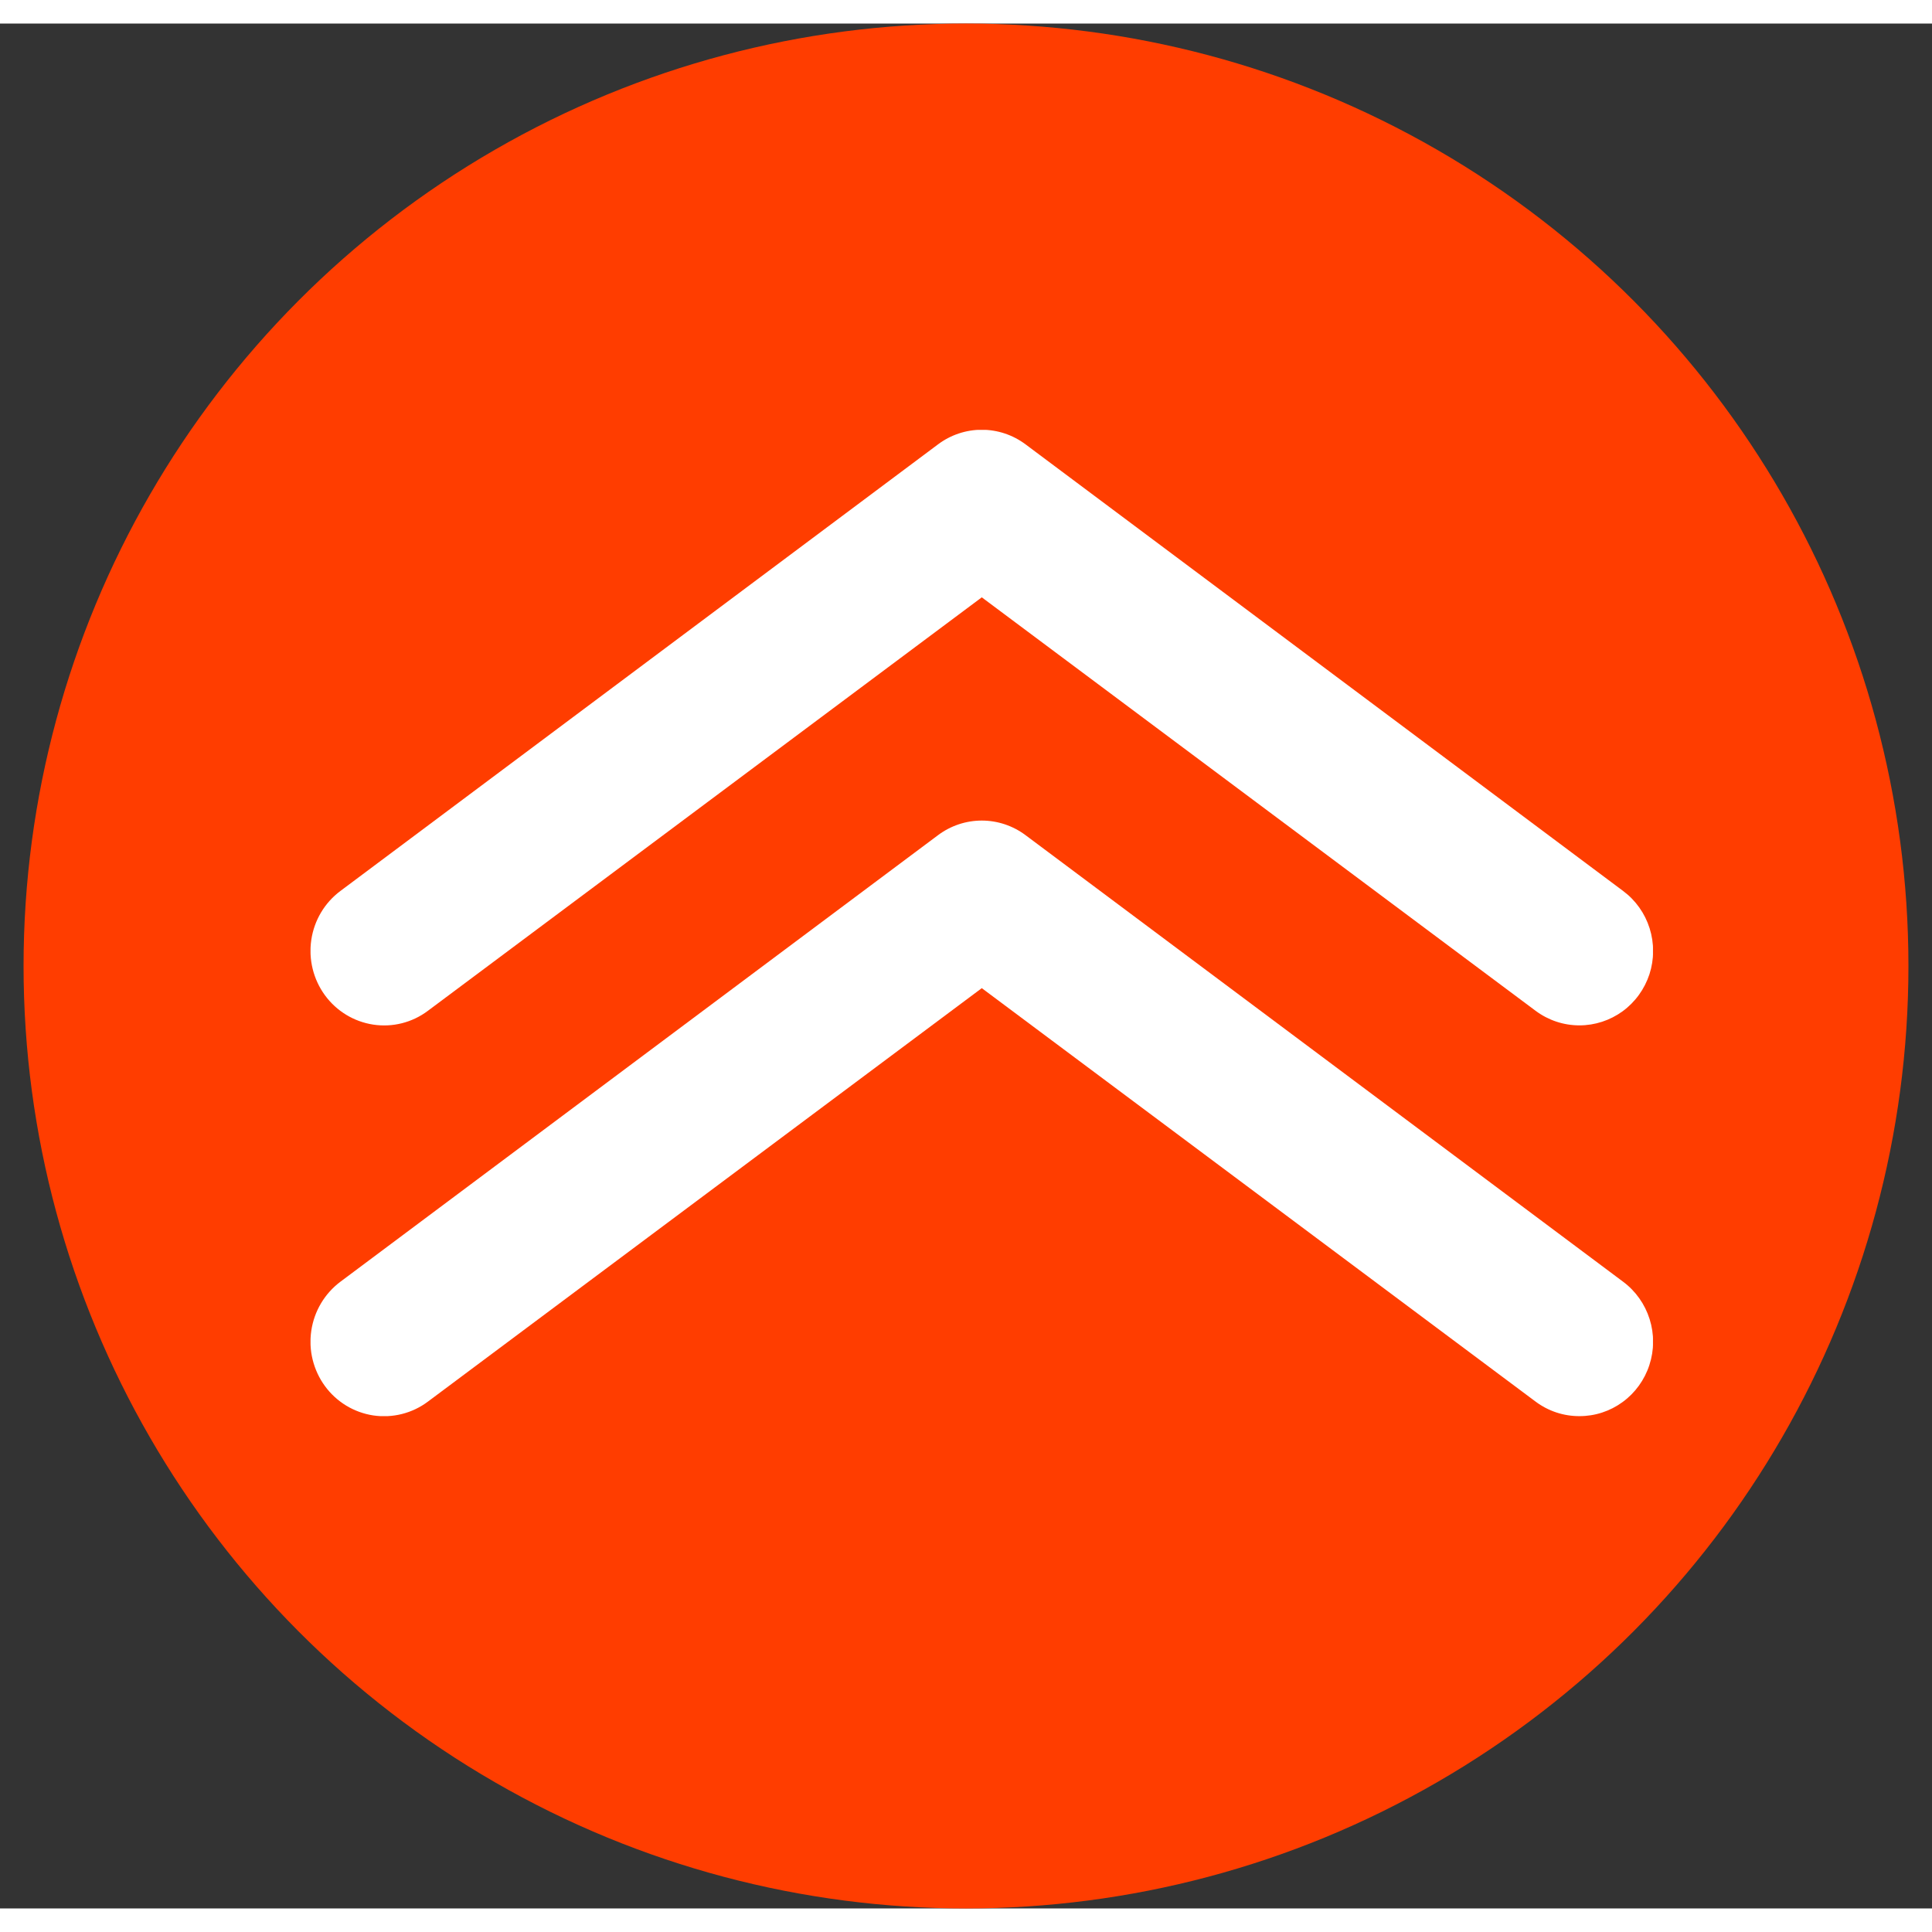 <?xml version="1.0" encoding="UTF-8" standalone="no"?>
<!DOCTYPE svg PUBLIC "-//W3C//DTD SVG 1.1//EN" "http://www.w3.org/Graphics/SVG/1.1/DTD/svg11.dtd">
<svg width="40px" height="40px" viewBox="0 0 41 40" version="1.1" xmlns="http://www.w3.org/2000/svg" xmlns:xlink="http://www.w3.org/1999/xlink" xml:space="preserve" xmlns:serif="http://www.serif.com/" style="fill-rule:evenodd;clip-rule:evenodd;stroke-linejoin:round;stroke-miterlimit:2;">
    <rect x="0" y="0" width="41" height="40" fill="#333333" stroke="none"/>
    <circle id="Ellipse-4" serif:id="Ellipse 4" cx="20.5" cy="20" r="20" style="fill:rgb(255,61,0);"/>
    <g id="Prio-alta.svg" serif:id="Prio alta.svg" transform="matrix(1.25,0,0,1.25,20.5,19)">
        <g transform="matrix(1,0,0,1,-12,-9)">
            <g id="Prio-alta" serif:id="Prio alta">
                <clipPath id="_clip1">
                    <rect x="0.872" y="0.698" width="22.791" height="16.744"/>
                </clipPath>
                <g clip-path="url(#_clip1)">
                    <g id="Capa-2" serif:id="Capa 2">
                        <g id="Capa-1" serif:id="Capa 1">
                            <path id="Vector" d="M22.414,17.442C22.147,17.443 21.886,17.357 21.671,17.196L12.268,10.176L2.864,17.196C2.732,17.295 2.582,17.366 2.423,17.406C2.264,17.446 2.098,17.454 1.936,17.43C1.773,17.405 1.617,17.348 1.477,17.263C1.336,17.177 1.213,17.064 1.116,16.931C1.018,16.797 0.948,16.645 0.908,16.484C0.868,16.323 0.861,16.155 0.885,15.991C0.934,15.659 1.112,15.361 1.378,15.161L11.525,7.579C11.74,7.418 12,7.331 12.268,7.331C12.535,7.331 12.796,7.418 13.011,7.579L23.157,15.161C23.369,15.319 23.526,15.541 23.606,15.795C23.686,16.049 23.685,16.321 23.602,16.574C23.52,16.827 23.361,17.047 23.147,17.203C22.934,17.359 22.677,17.443 22.414,17.442Z" style="fill:white;fill-rule:nonzero;"/>
                            <path id="Vector_2" d="M22.414,10.808C22.147,10.808 21.887,10.722 21.671,10.561L12.268,3.541L2.864,10.561C2.598,10.761 2.264,10.845 1.936,10.795C1.608,10.745 1.313,10.566 1.116,10.296C0.919,10.026 0.836,9.688 0.885,9.356C0.934,9.024 1.112,8.726 1.378,8.527L11.525,0.944C11.74,0.783 12,0.696 12.268,0.696C12.535,0.696 12.796,0.783 13.011,0.944L23.157,8.527C23.369,8.685 23.526,8.906 23.606,9.16C23.686,9.414 23.685,9.687 23.603,9.94C23.52,10.192 23.361,10.413 23.147,10.569C22.934,10.724 22.677,10.808 22.414,10.808Z" style="fill:white;fill-rule:nonzero;"/>
                        </g>
                    </g>
                </g>
            </g>
        </g>
    </g>
</svg>
